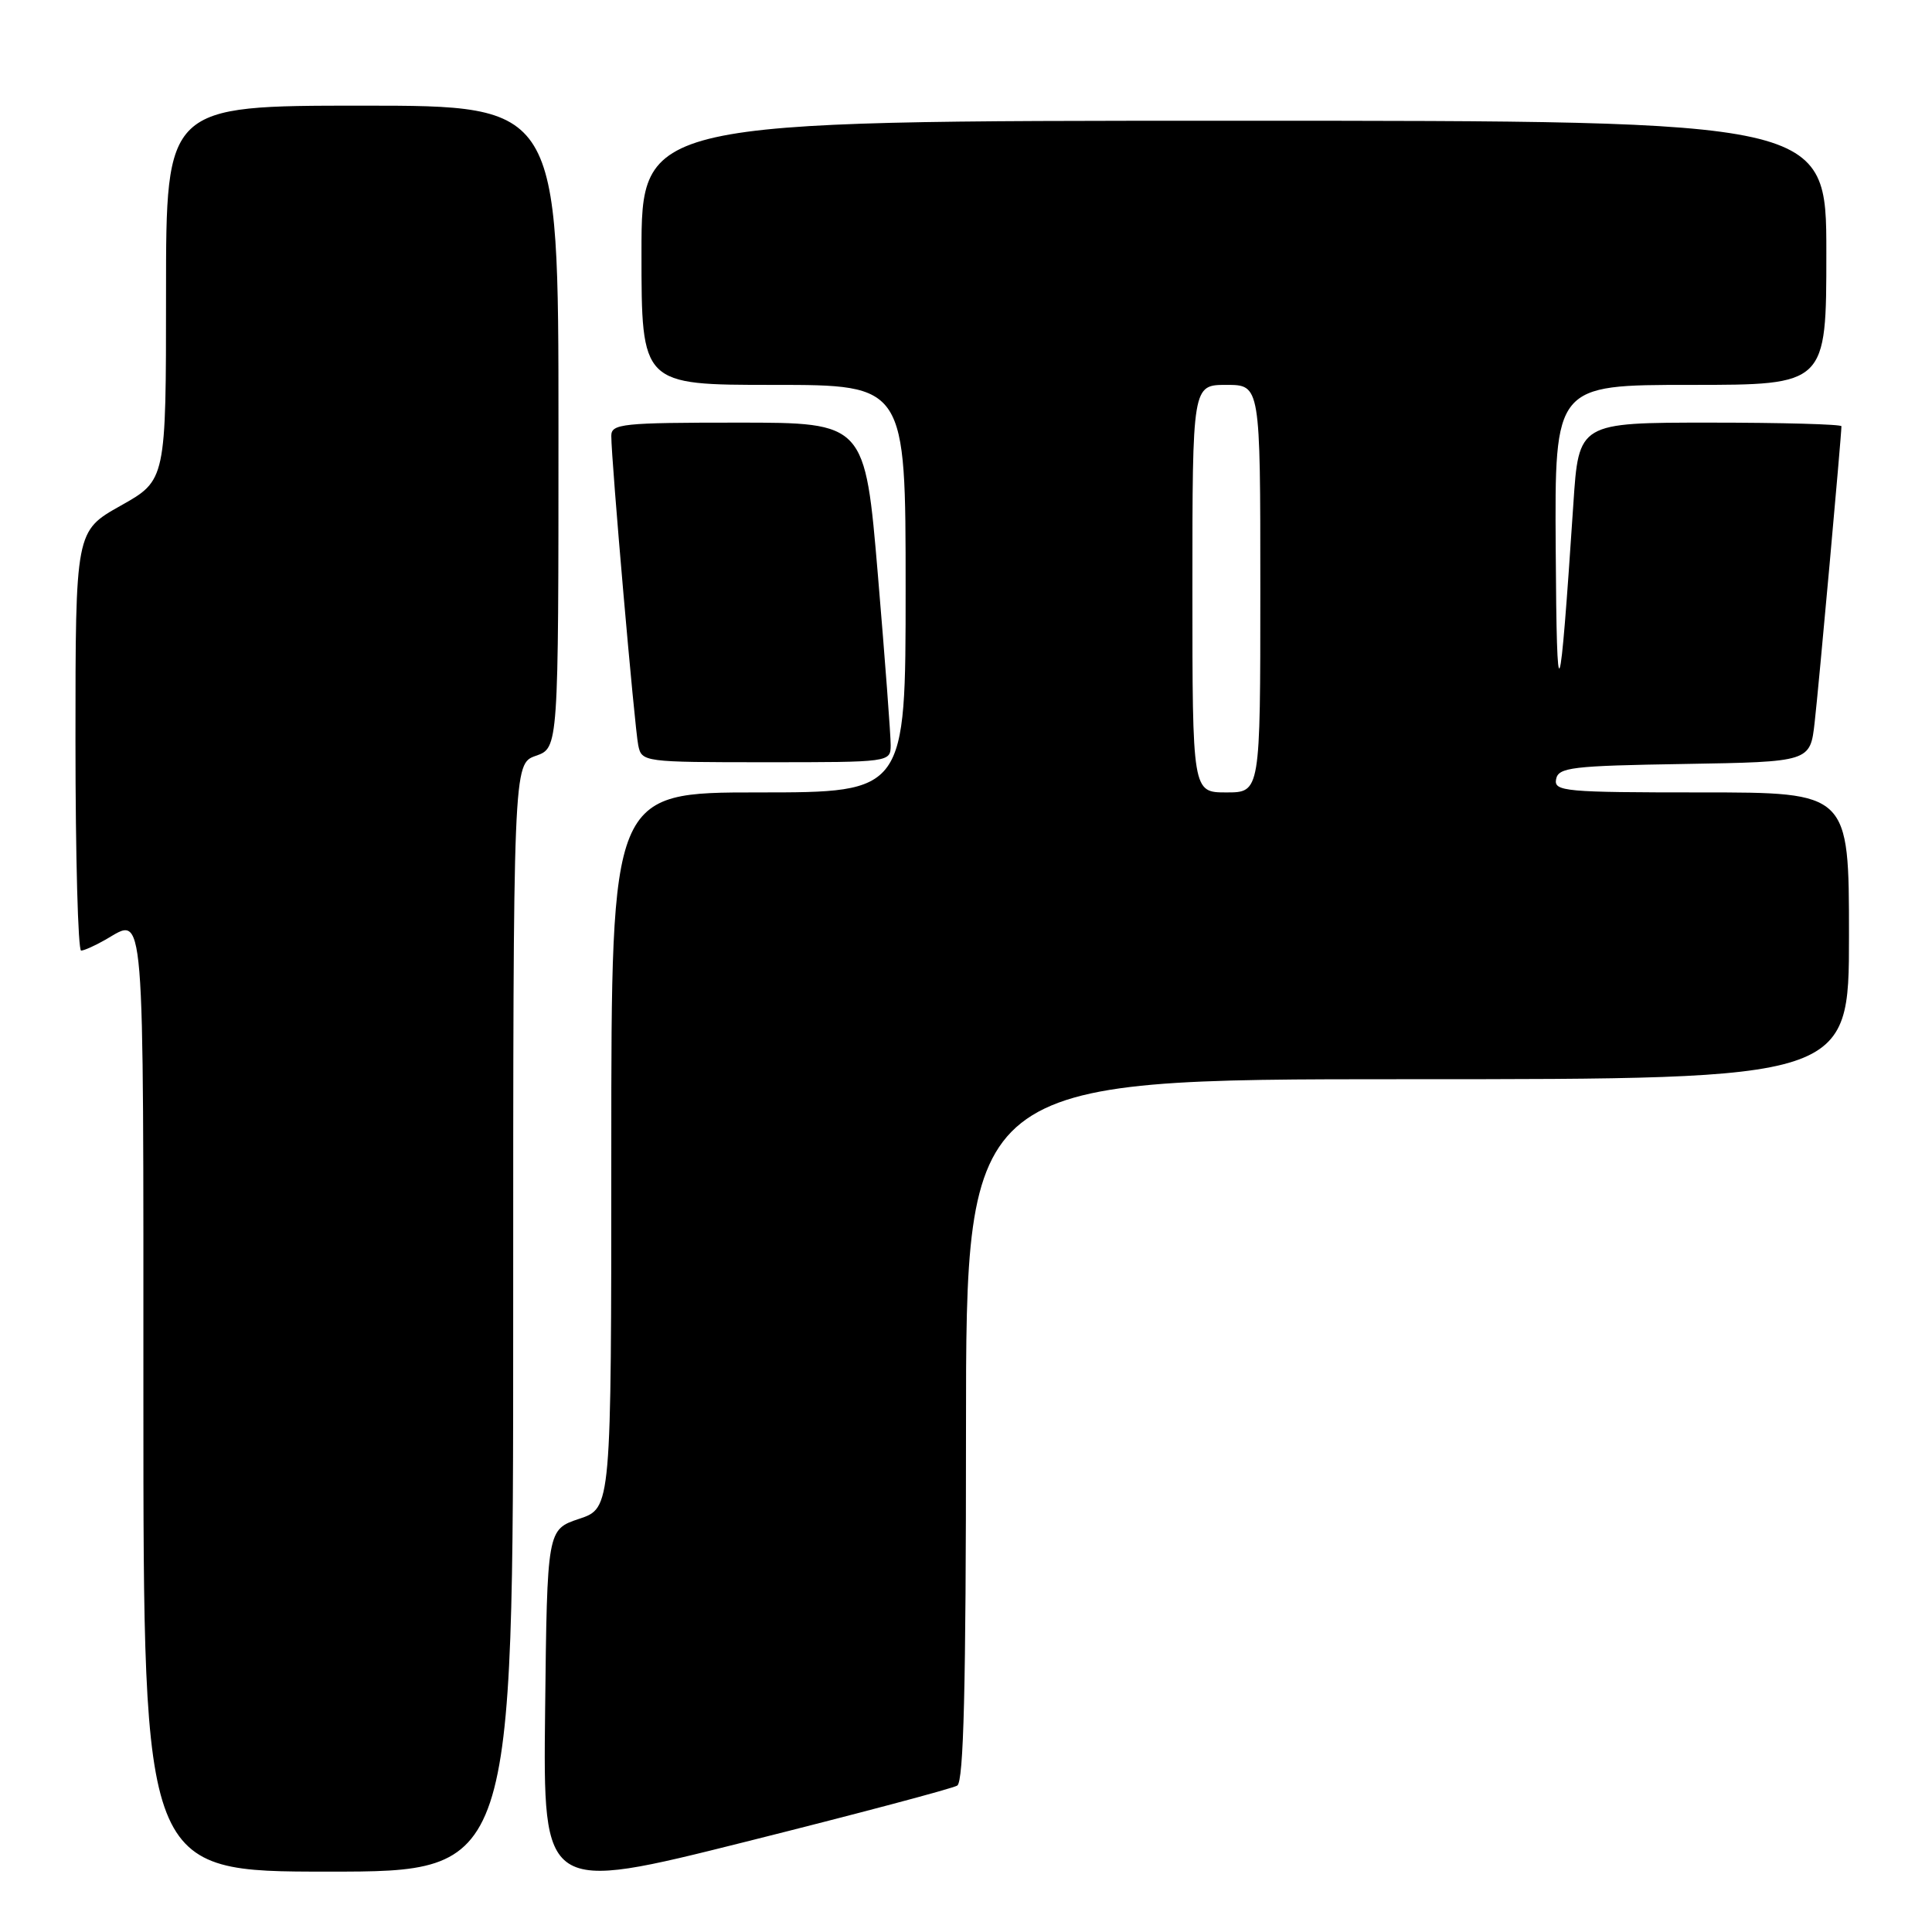 <?xml version="1.0" encoding="UTF-8" standalone="no"?>
<!DOCTYPE svg PUBLIC "-//W3C//DTD SVG 1.1//EN" "http://www.w3.org/Graphics/SVG/1.1/DTD/svg11.dtd" >
<svg xmlns="http://www.w3.org/2000/svg" xmlns:xlink="http://www.w3.org/1999/xlink" version="1.1" viewBox="0 0 256 256">
 <g >
 <path fill="currentColor"
d=" M 126.84 236.60 C 127.69 236.07 128.00 223.61 128.00 189.44 C 128.00 143.00 128.00 143.00 186.50 143.00 C 245.00 143.00 245.00 143.00 245.00 124.00 C 245.00 105.00 245.00 105.00 225.43 105.00 C 207.32 105.00 205.88 104.87 206.19 103.25 C 206.49 101.68 208.24 101.47 223.19 101.23 C 239.86 100.95 239.86 100.95 240.45 95.73 C 240.99 91.05 244.00 57.68 244.00 56.48 C 244.00 56.22 236.17 56.00 226.60 56.00 C 209.19 56.00 209.19 56.00 208.48 66.75 C 206.65 94.27 206.28 95.20 206.14 72.75 C 206.00 51.00 206.00 51.00 224.00 51.00 C 242.00 51.00 242.00 51.00 242.00 33.50 C 242.00 16.00 242.00 16.00 163.50 16.00 C 85.00 16.00 85.00 16.00 85.00 33.50 C 85.00 51.00 85.00 51.00 102.50 51.00 C 120.00 51.00 120.00 51.00 120.00 78.00 C 120.00 105.00 120.00 105.00 100.50 105.00 C 81.00 105.00 81.00 105.00 81.00 152.42 C 81.00 199.83 81.00 199.83 76.75 201.25 C 72.50 202.67 72.50 202.67 72.23 226.72 C 71.96 250.77 71.96 250.77 98.82 244.04 C 113.59 240.34 126.20 236.99 126.84 236.60 Z  M 68.00 174.60 C 68.00 101.20 68.00 101.20 71.00 100.15 C 74.00 99.10 74.00 99.10 74.00 56.55 C 74.00 14.00 74.00 14.00 48.00 14.00 C 22.00 14.00 22.00 14.00 22.00 38.81 C 22.00 63.63 22.00 63.63 16.00 67.00 C 10.00 70.37 10.00 70.37 10.00 98.19 C 10.00 113.48 10.34 125.98 10.75 125.96 C 11.16 125.95 12.62 125.29 14.00 124.50 C 19.24 121.50 19.00 118.54 19.00 185.50 C 19.00 248.00 19.00 248.00 43.50 248.00 C 68.00 248.00 68.00 248.00 68.00 174.60 Z  M 118.02 98.75 C 118.03 97.51 117.27 87.39 116.33 76.25 C 114.62 56.00 114.62 56.00 97.81 56.00 C 82.47 56.00 81.00 56.15 81.00 57.75 C 80.99 60.91 84.09 96.45 84.57 98.75 C 85.03 100.97 85.23 101.00 101.52 101.00 C 117.94 101.00 118.00 100.99 118.02 98.75 Z  M 158.00 78.00 C 158.00 51.00 158.00 51.00 162.50 51.00 C 167.00 51.00 167.00 51.00 167.00 78.00 C 167.00 105.00 167.00 105.00 162.50 105.00 C 158.00 105.00 158.00 105.00 158.00 78.00 Z "/>
</g>
</svg>